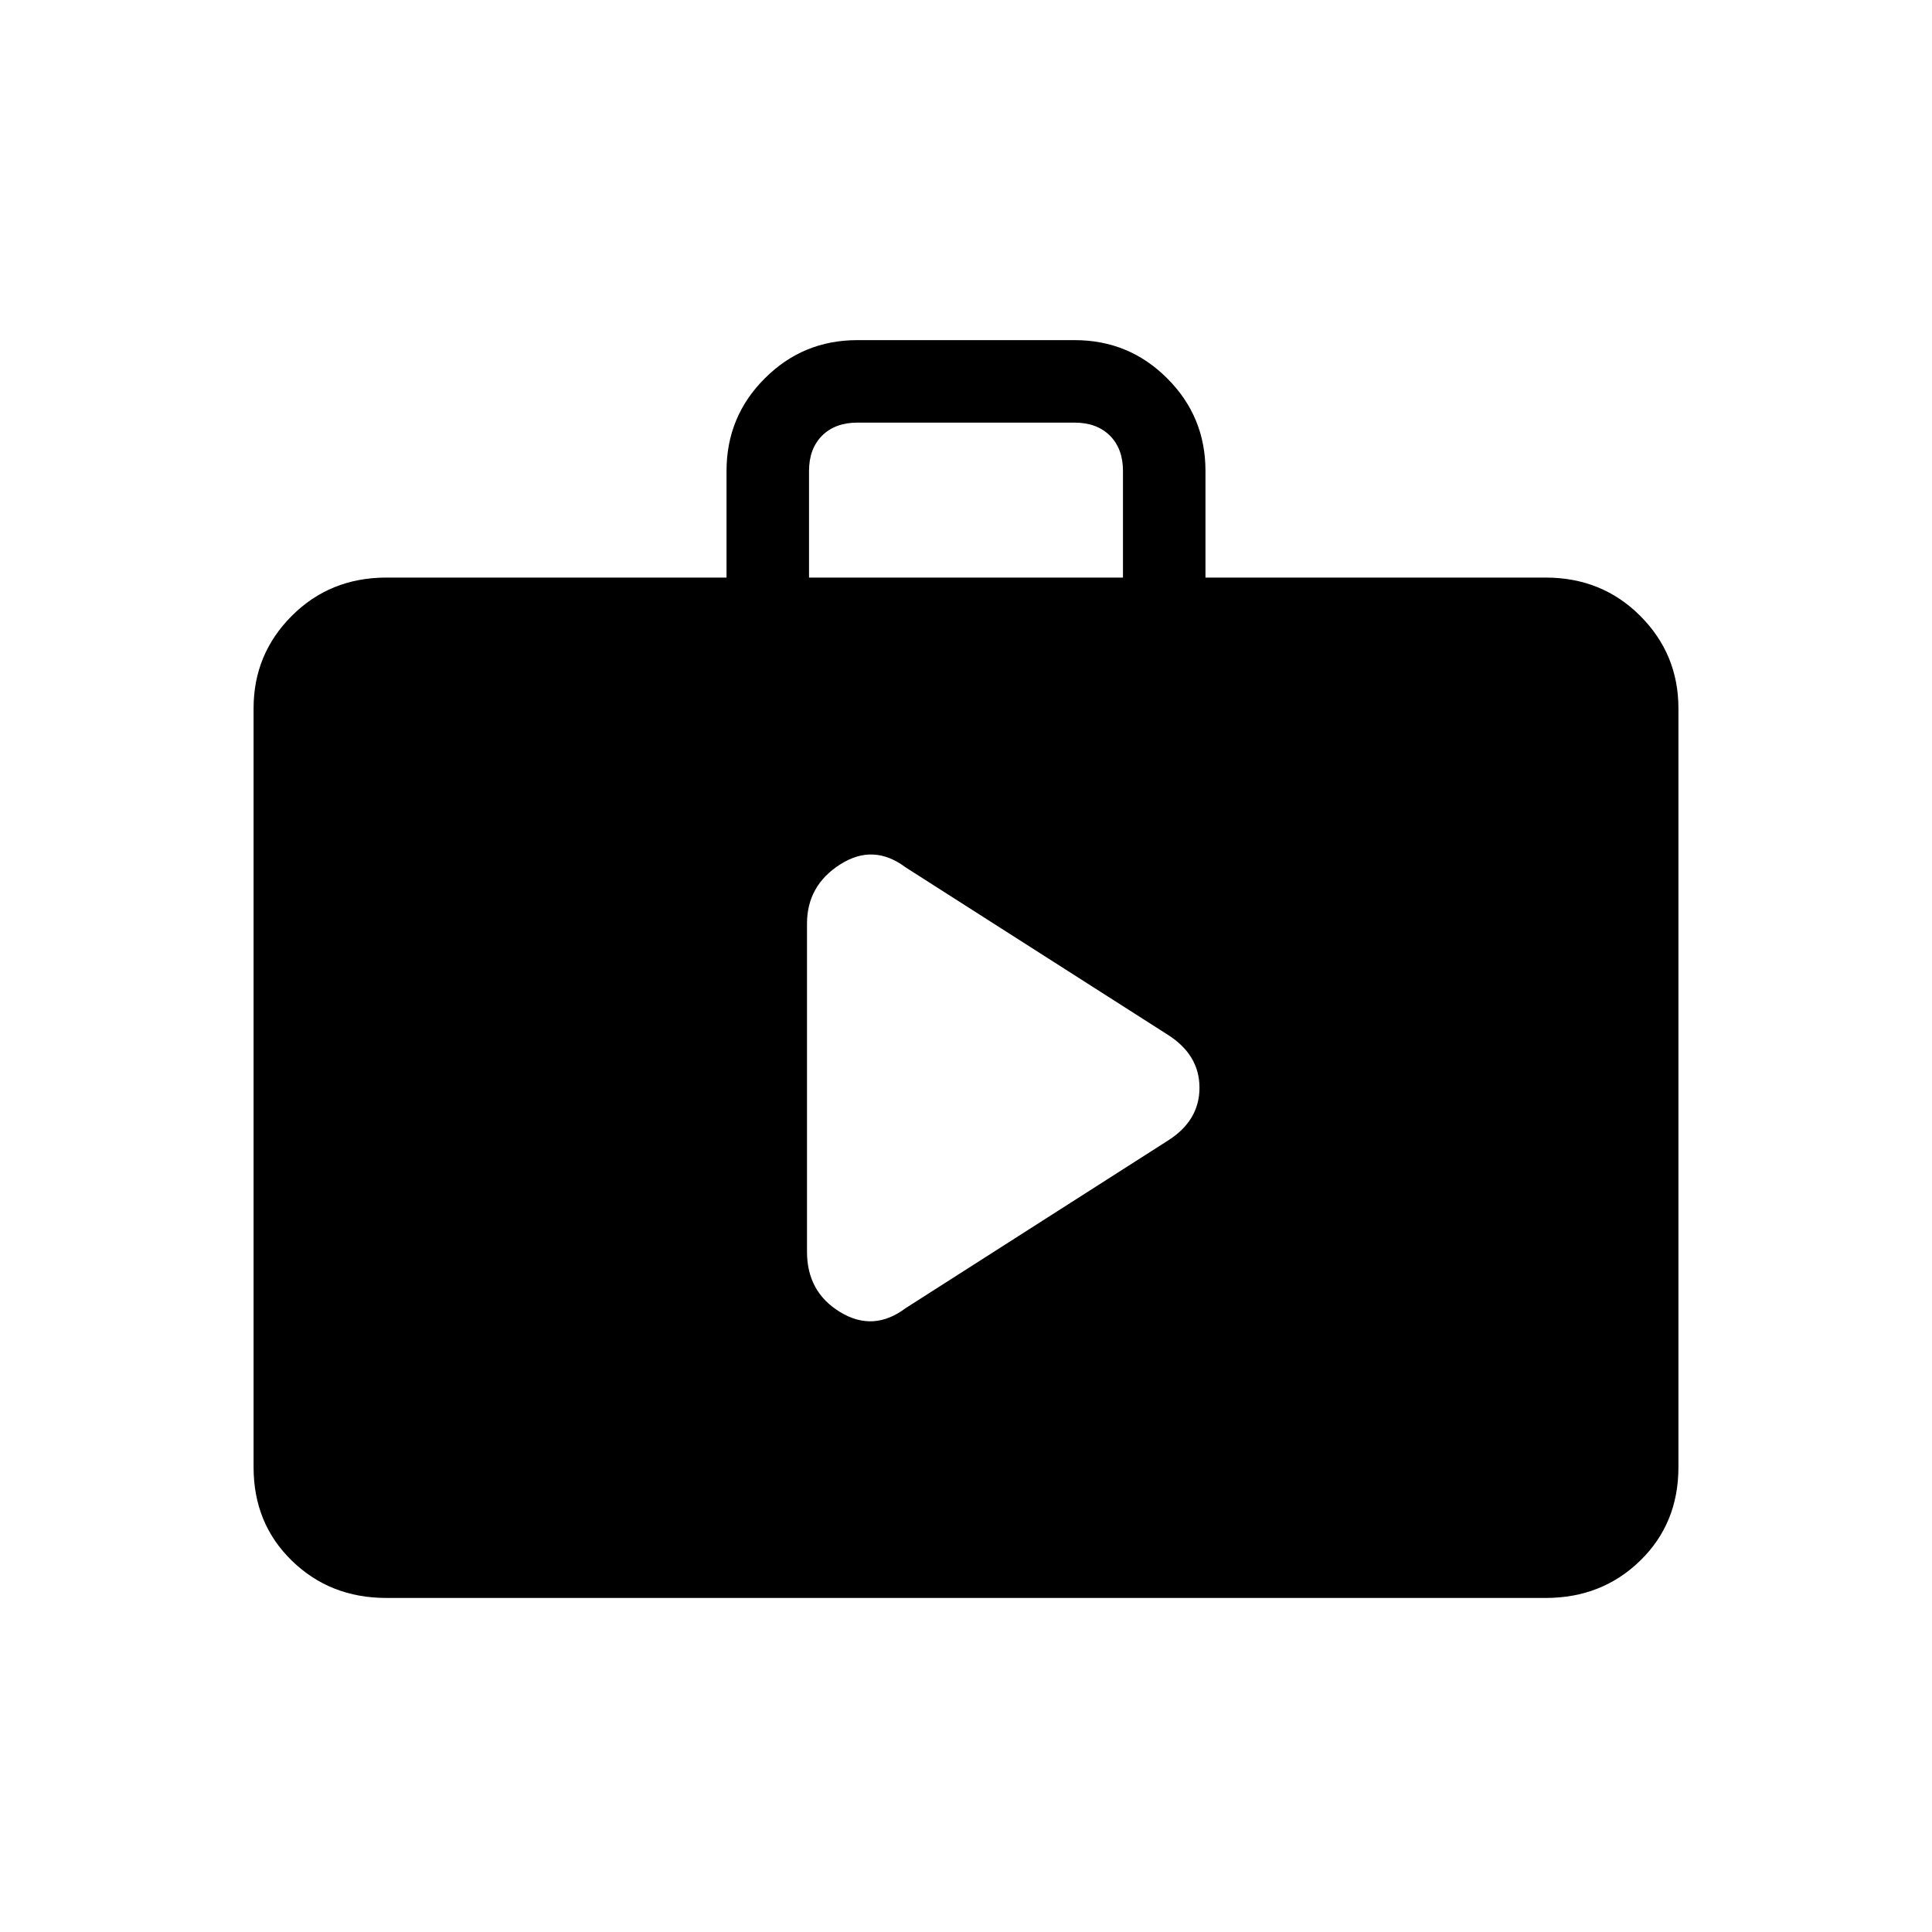 <svg xmlns="http://www.w3.org/2000/svg" height="20" width="20"><path d="M8.354 12.958Q8.354 13.375 8.698 13.583Q9.042 13.792 9.375 13.542L12.083 11.812Q12.417 11.604 12.417 11.26Q12.417 10.917 12.083 10.708L9.375 8.979Q9.042 8.729 8.698 8.948Q8.354 9.167 8.354 9.562ZM4 16.542Q3.417 16.542 3.021 16.156Q2.625 15.771 2.625 15.188V7.333Q2.625 6.771 3.021 6.375Q3.417 5.979 4 5.979H7.521V4.875Q7.521 4.312 7.917 3.917Q8.312 3.521 8.875 3.521H11.125Q11.688 3.521 12.083 3.917Q12.479 4.312 12.479 4.875V5.979H16Q16.583 5.979 16.979 6.375Q17.375 6.771 17.375 7.333V15.188Q17.375 15.771 16.979 16.156Q16.583 16.542 16 16.542ZM8.375 5.979H11.625V4.875Q11.625 4.646 11.49 4.51Q11.354 4.375 11.125 4.375H8.875Q8.646 4.375 8.51 4.51Q8.375 4.646 8.375 4.875Z"/></svg>